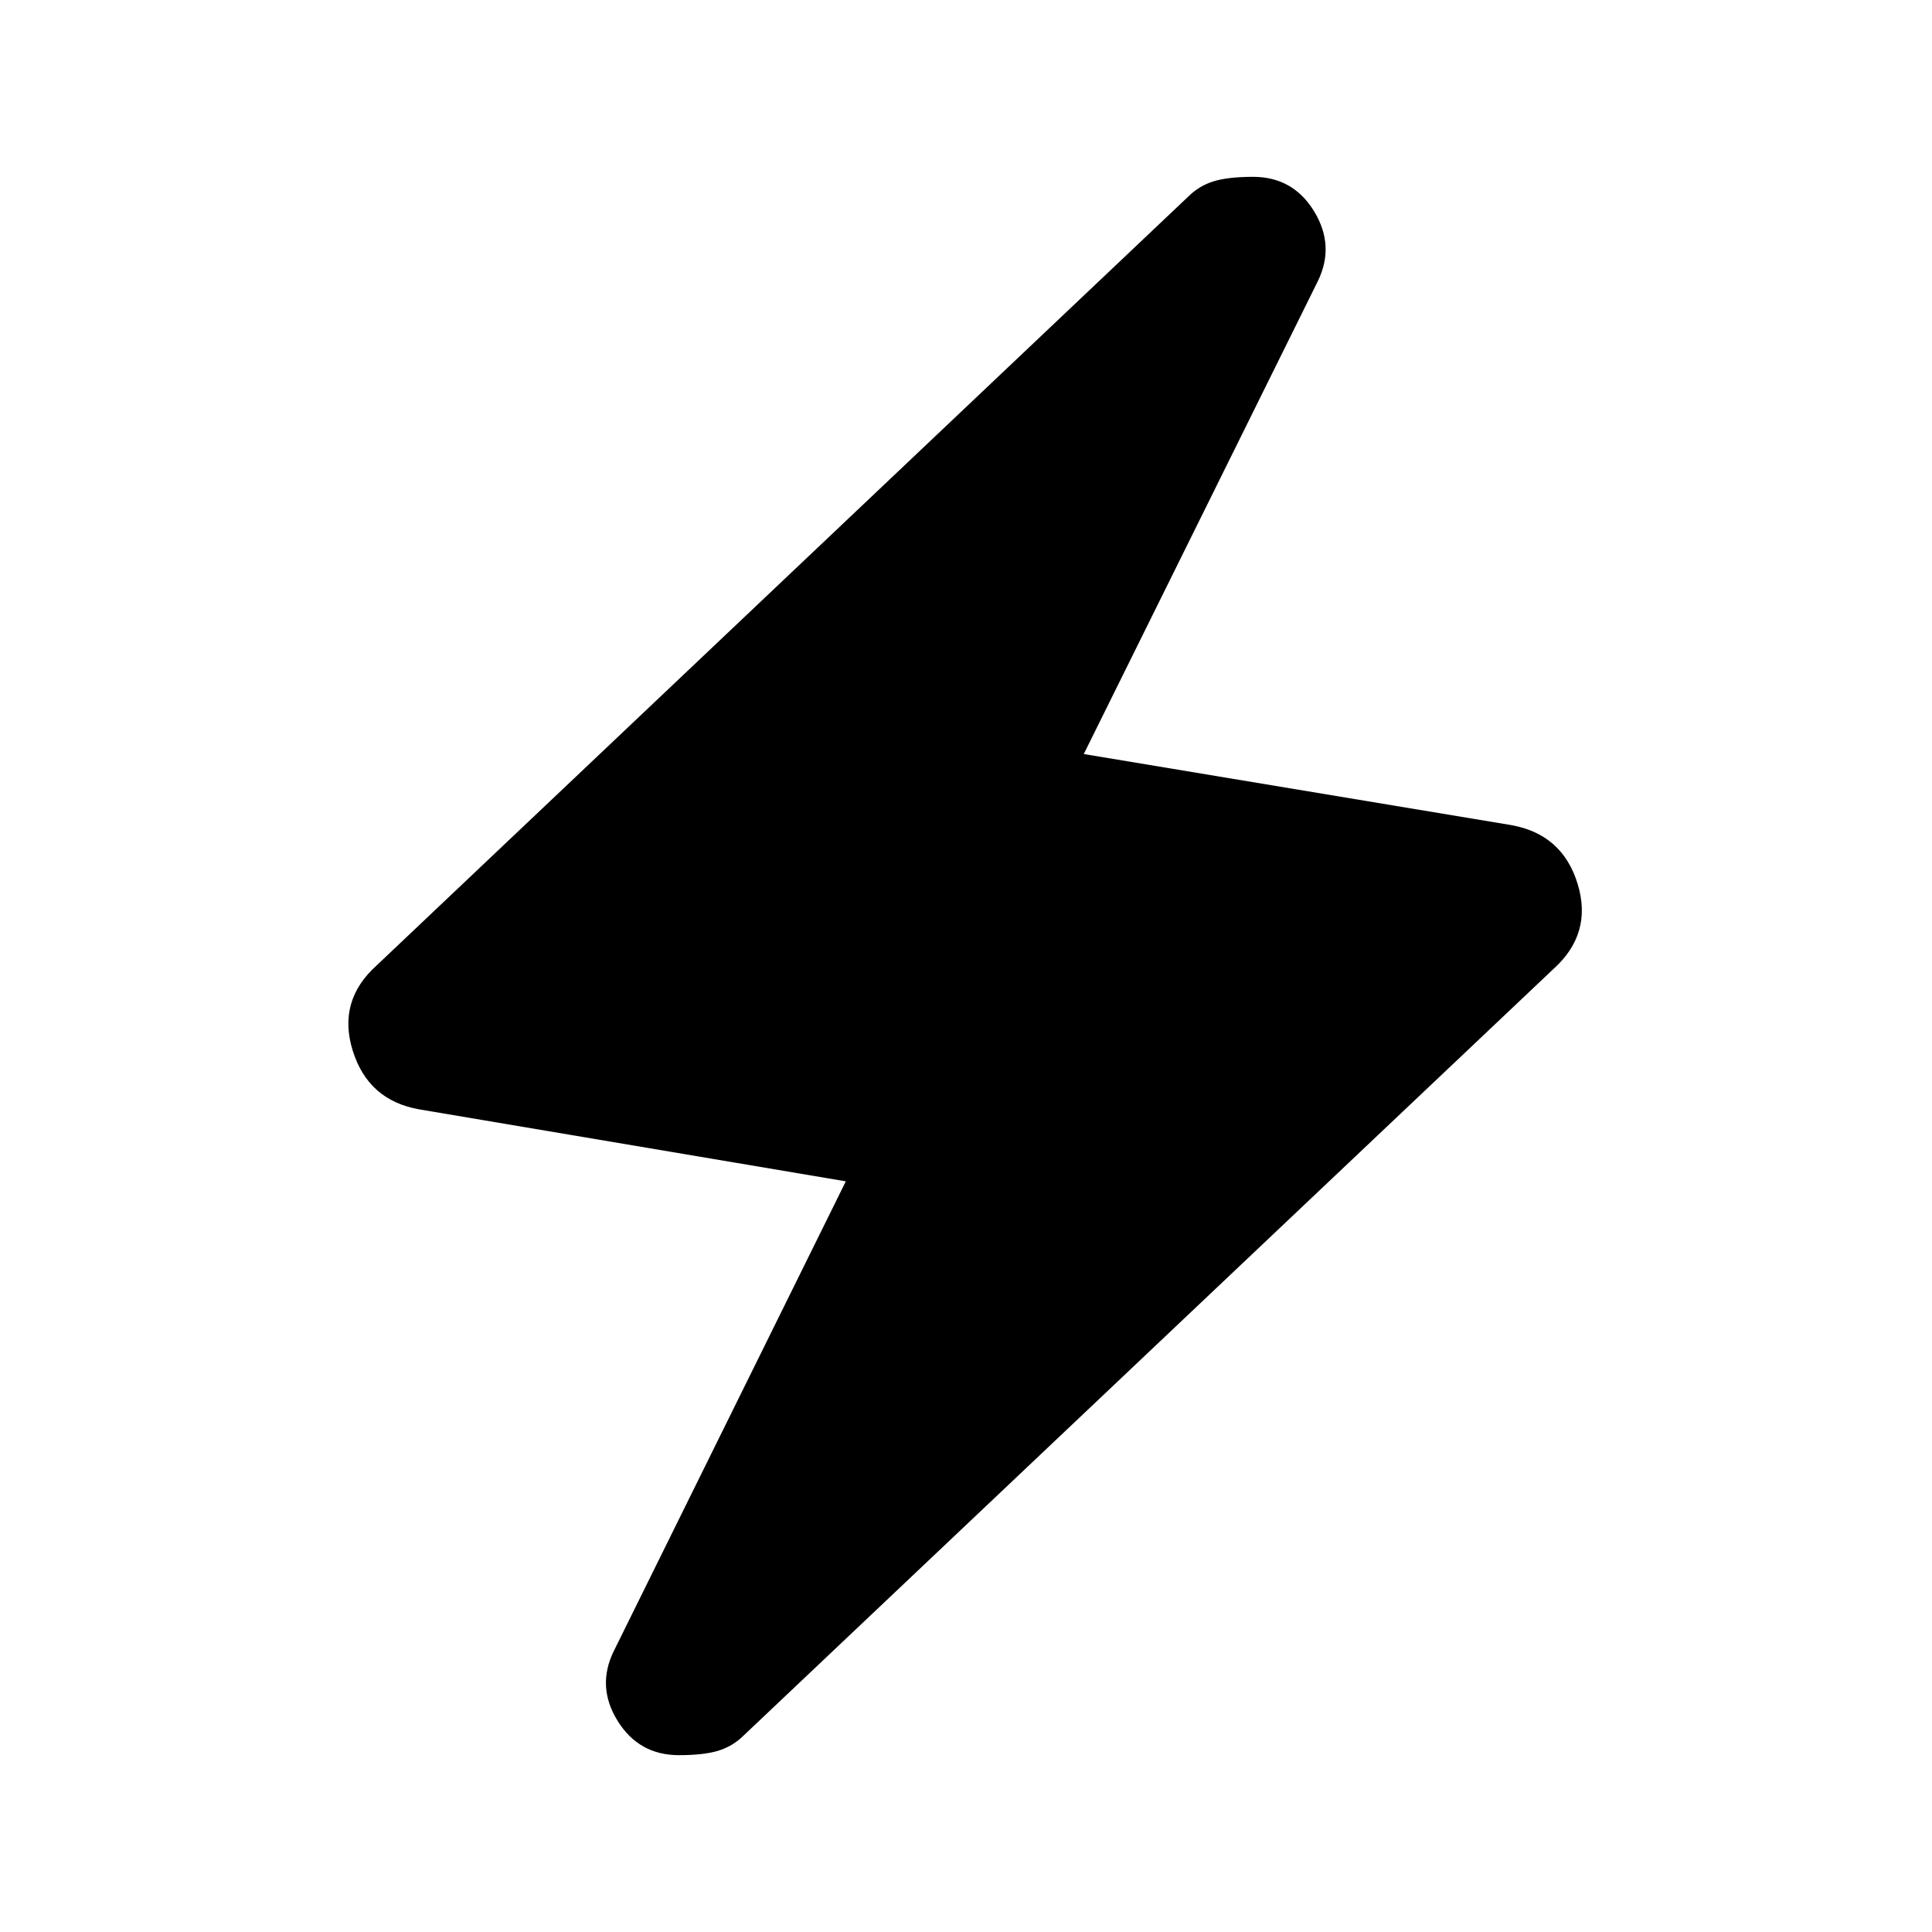 <svg xmlns="http://www.w3.org/2000/svg" height="20" viewBox="0 -960 960 960" width="20"><path d="m420.282-373-211.978-35.761q-25.348-4.478-33.043-29.206-7.696-24.729 11.934-42.359l403.088-381.848q5.478-5.478 12.695-7.717 7.218-2.24 19.652-2.24 19.914 0 30.37 17.174 10.457 17.174 1.739 34.848L538.522-585.326l212.217 35.282q25.587 4.479 33.163 29.207 7.577 24.728-12.054 42.359L369.717-97.826q-5.478 5.478-12.695 7.717-7.218 2.24-19.652 2.24-19.914 0-30.49-17.055-10.576-17.054-1.858-34.728L420.282-373Z"/></svg>